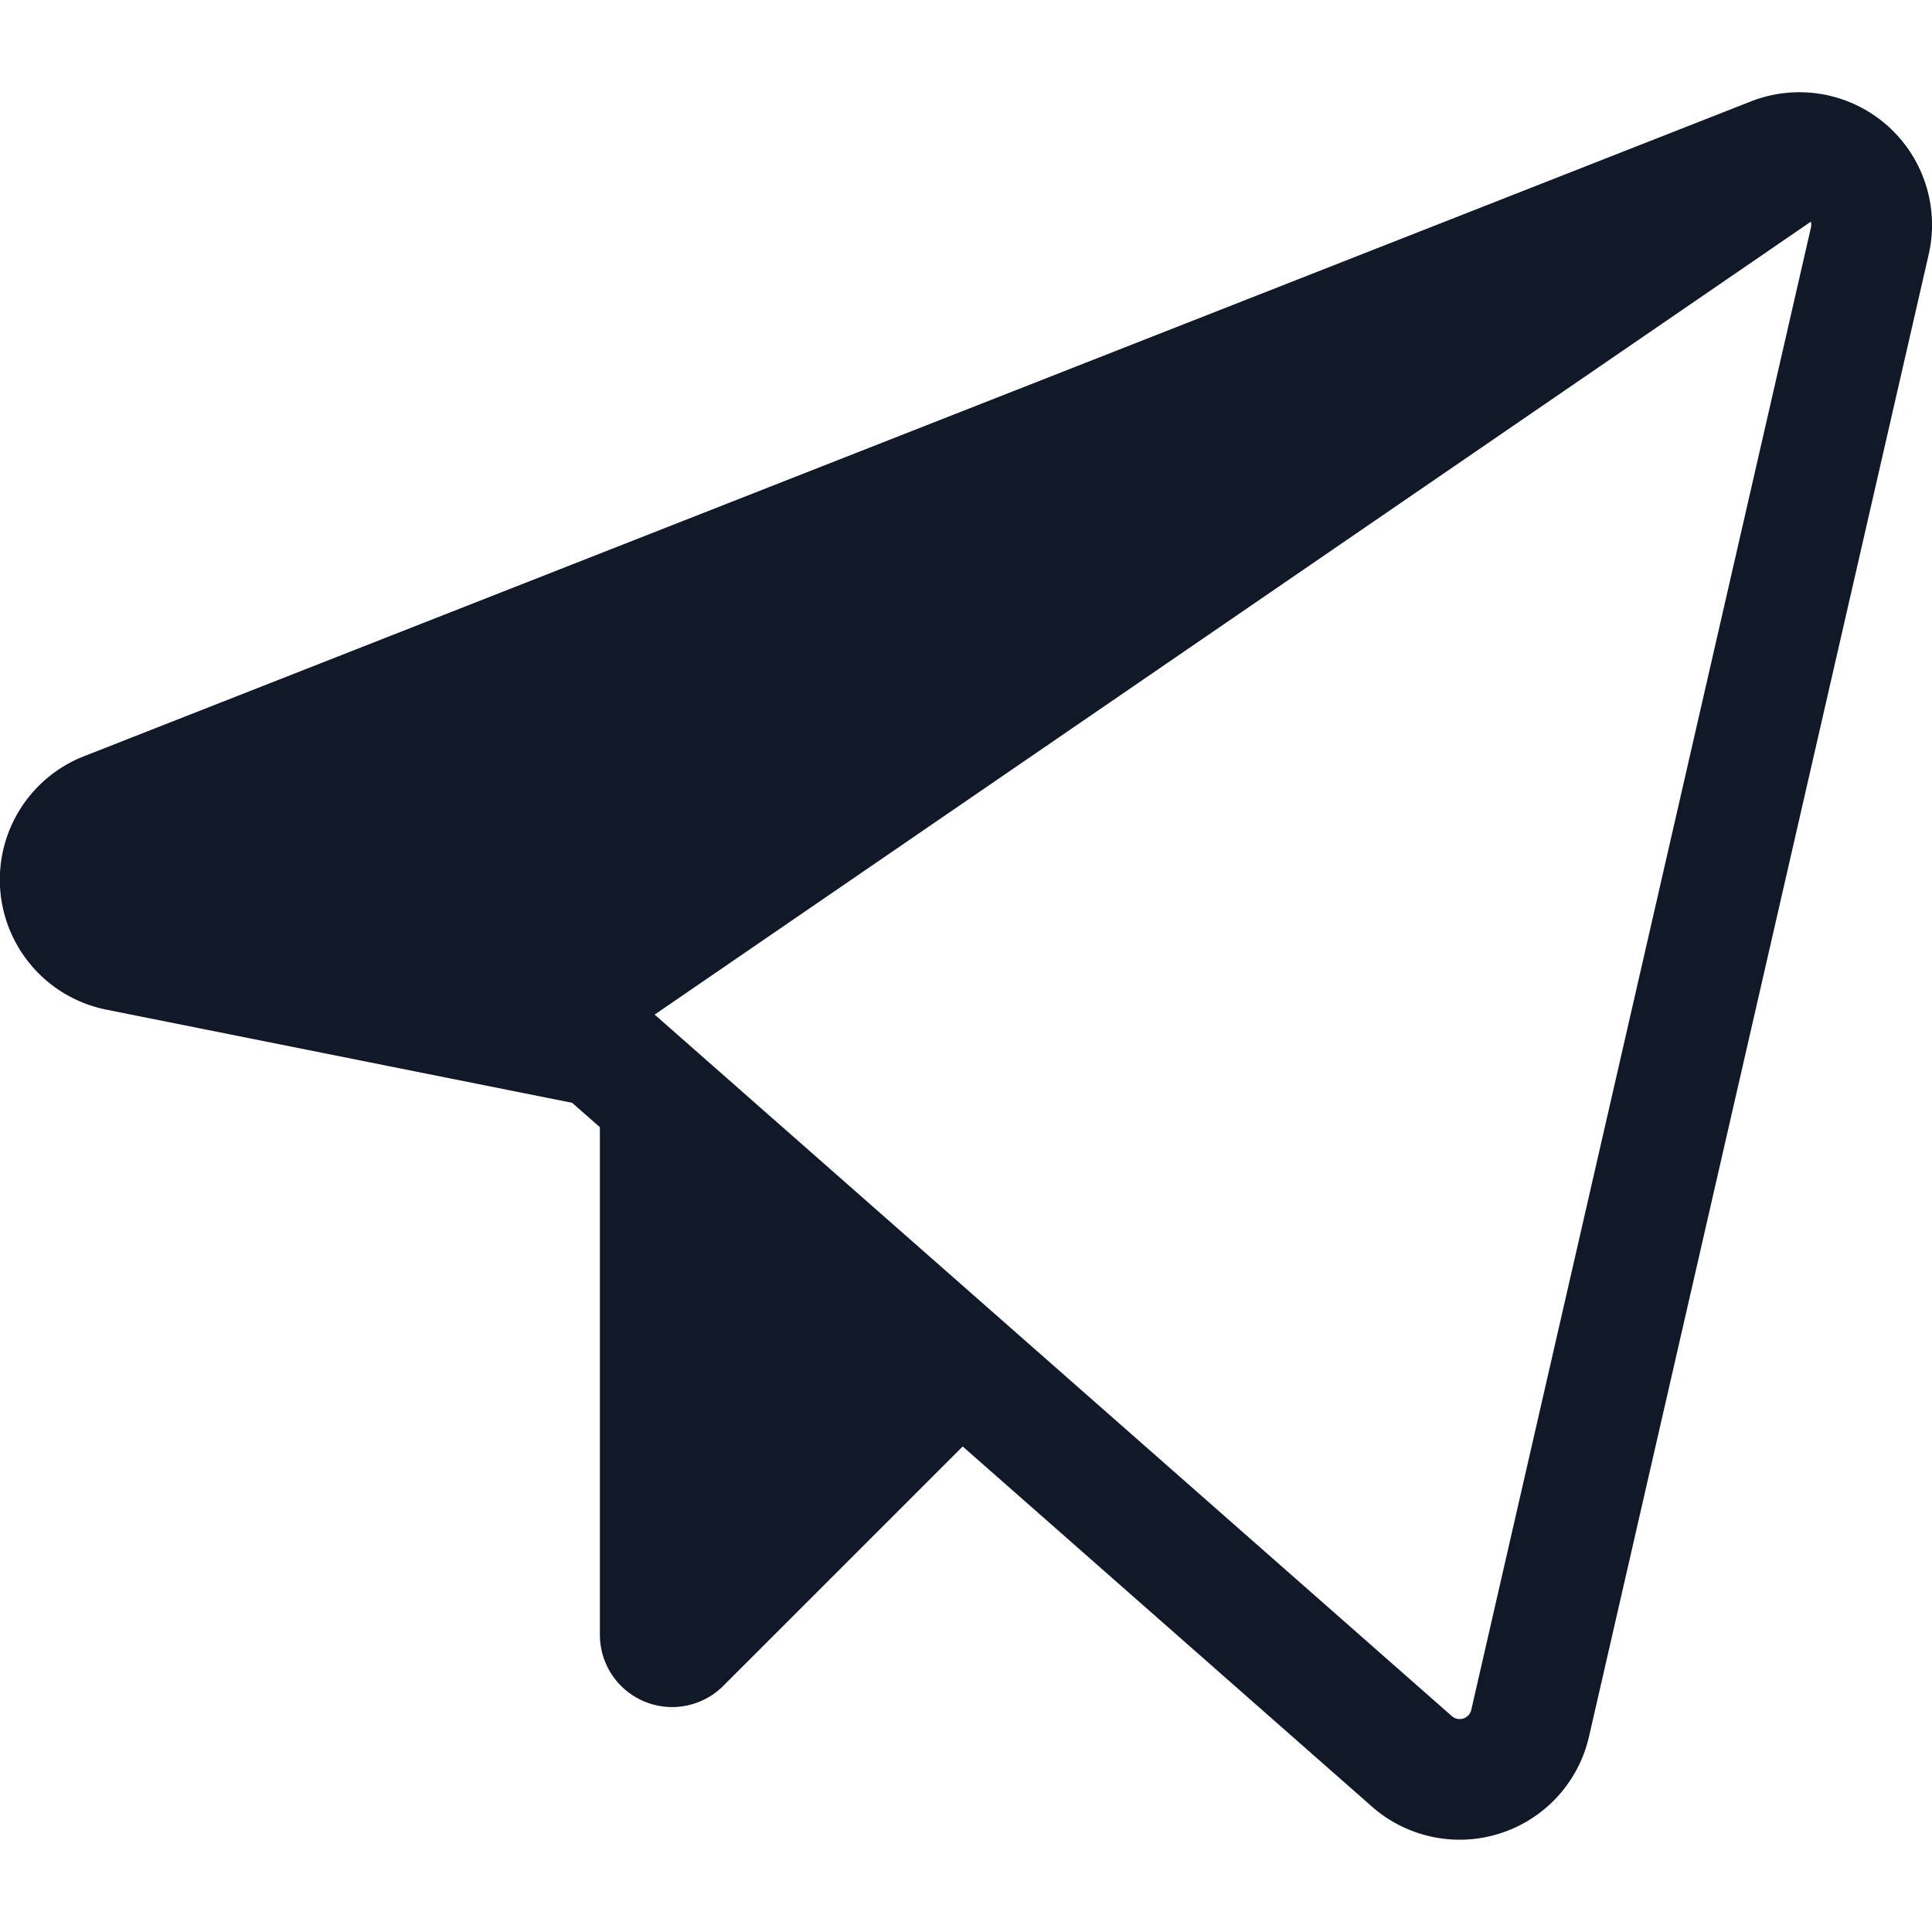 <svg xmlns="http://www.w3.org/2000/svg" width="32" height="32" fill="none" viewBox="0 0 32 32"><path fill="#111827" fill-rule="evenodd" d="M29 1.68a2.197 2.197 0 0 1 2.945 2.535l-5.627 24.552a2.198 2.198 0 0 1-3.592 1.158l-6.781-5.967-3.966 3.966a1.197 1.197 0 0 1-2.043-.846V18.67l-.46-.404-7.71-1.542a2.196 2.196 0 0 1-.373-4.199zm.993 1.992-19.15 13.133 13.204 11.619a.197.197 0 0 0 .322-.104l5.626-24.552a.2.2 0 0 0-.002-.096" clip-rule="evenodd"/></svg>